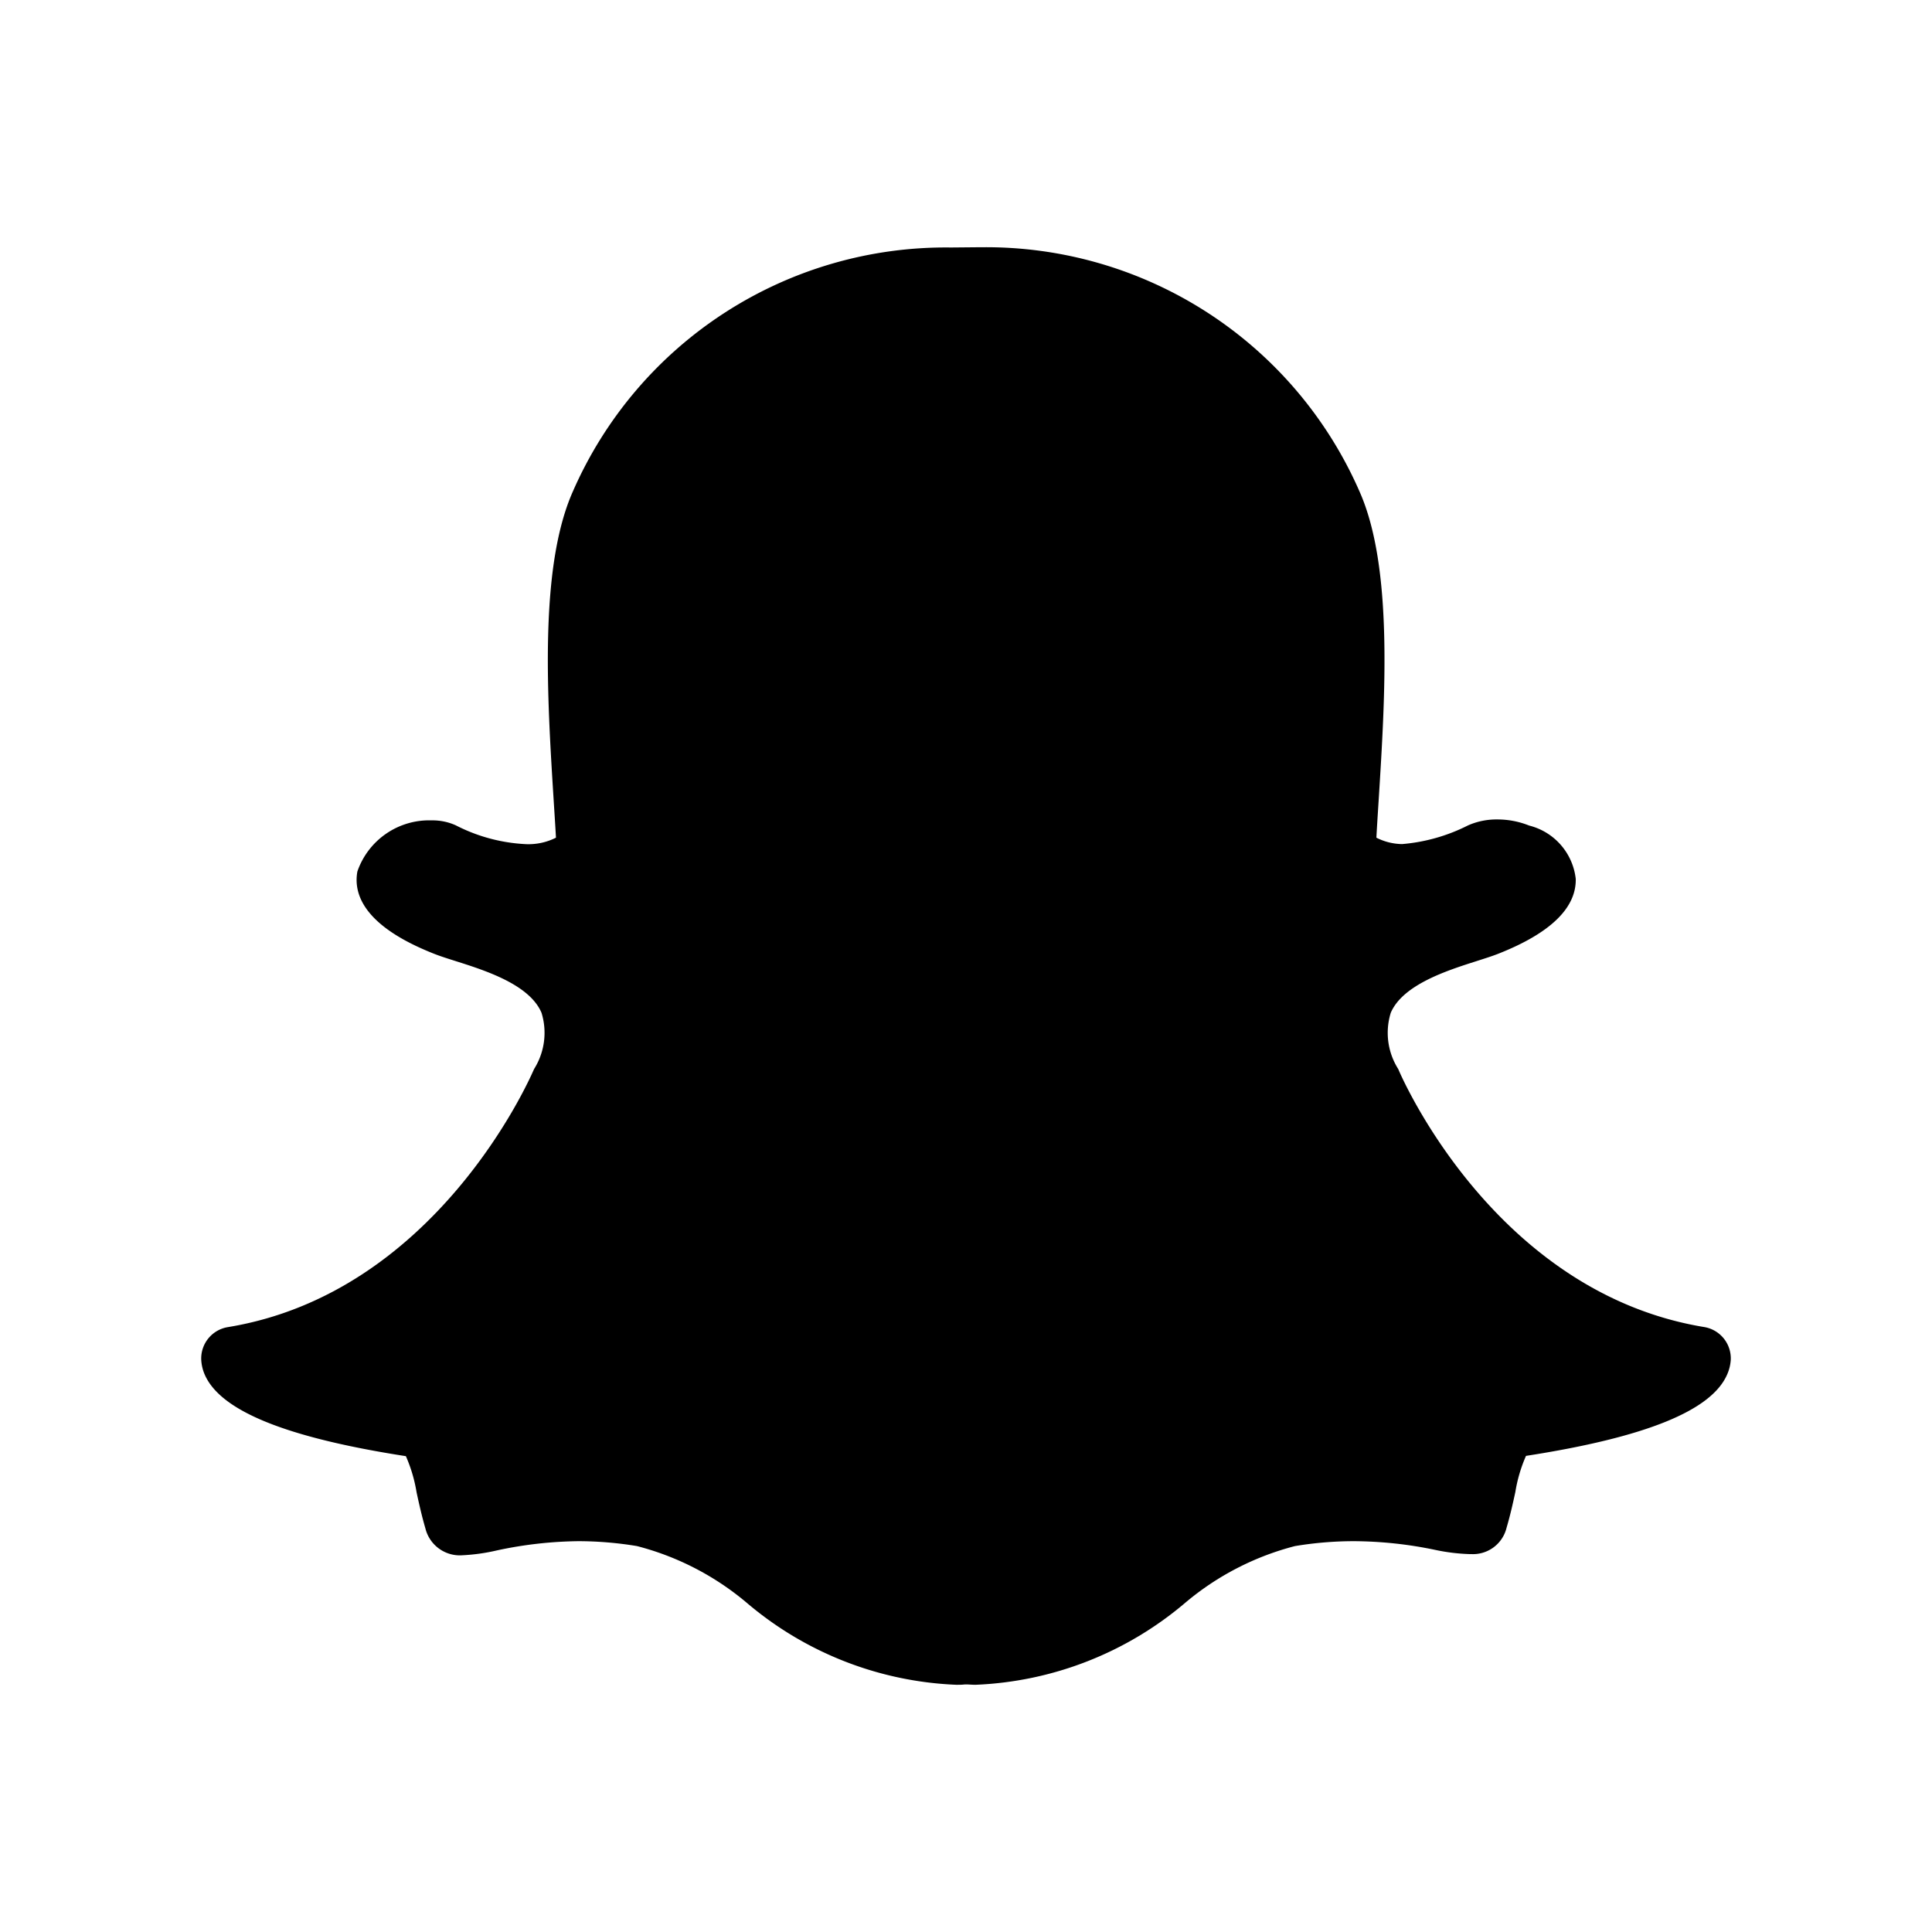 <svg xmlns="http://www.w3.org/2000/svg" viewBox="0 0 48 48"><path d="M42.34 32.97c-5.166-.851-7.49-6.152-7.587-6.377a.339.339 0 0 0-.018-.039 1.681 1.681 0 0 1-.182-1.391c.3-.7 1.4-1.051 2.124-1.282.2-.064.394-.125.551-.187 1.288-.509 1.935-1.134 1.921-1.857a1.541 1.541 0 0 0-1.157-1.326 2.12 2.12 0 0 0-.793-.152 1.748 1.748 0 0 0-.727.148 4.431 4.431 0 0 1-1.638.464 1.452 1.452 0 0 1-.638-.159c.014-.262.031-.531.049-.813l.007-.109c.162-2.582.365-5.8-.479-7.688a10.127 10.127 0 0 0-9.4-6.059h-.094l-.657.006a10.11 10.11 0 0 0-9.387 6.056c-.843 1.89-.641 5.1-.479 7.682.019.3.04.62.057.925a1.515 1.515 0 0 1-.739.161 4.251 4.251 0 0 1-1.748-.467 1.4 1.4 0 0 0-.6-.124 1.886 1.886 0 0 0-1.847 1.27c-.1.548.141 1.347 1.9 2.042.158.063.349.123.551.187.727.231 1.826.579 2.124 1.282a1.687 1.687 0 0 1-.182 1.392l-.018.038c-.1.225-2.423 5.528-7.587 6.378a.789.789 0 0 0-.667.821 1.058 1.058 0 0 0 .084.354c.388.906 2.023 1.57 5 2.032a3.711 3.711 0 0 1 .266.9c.062.286.127.58.218.891a.881.881 0 0 0 .922.671 4.783 4.783 0 0 0 .858-.121 10.106 10.106 0 0 1 2.025-.229 8.979 8.979 0 0 1 1.453.122 6.9 6.9 0 0 1 2.722 1.405 8.568 8.568 0 0 0 5.216 2.041c.064 0 .128 0 .192-.007s.174.007.278.007a8.577 8.577 0 0 0 5.216-2.04 6.9 6.9 0 0 1 2.723-1.406 8.967 8.967 0 0 1 1.452-.122 10.075 10.075 0 0 1 2.025.215 4.786 4.786 0 0 0 .858.106h.044a.858.858 0 0 0 .879-.658c.089-.3.154-.592.217-.882a3.677 3.677 0 0 1 .265-.9c2.978-.462 4.613-1.125 5-2.028a1.065 1.065 0 0 0 .087-.351.79.79 0 0 0-.66-.822z" fill="currentColor"/></svg>